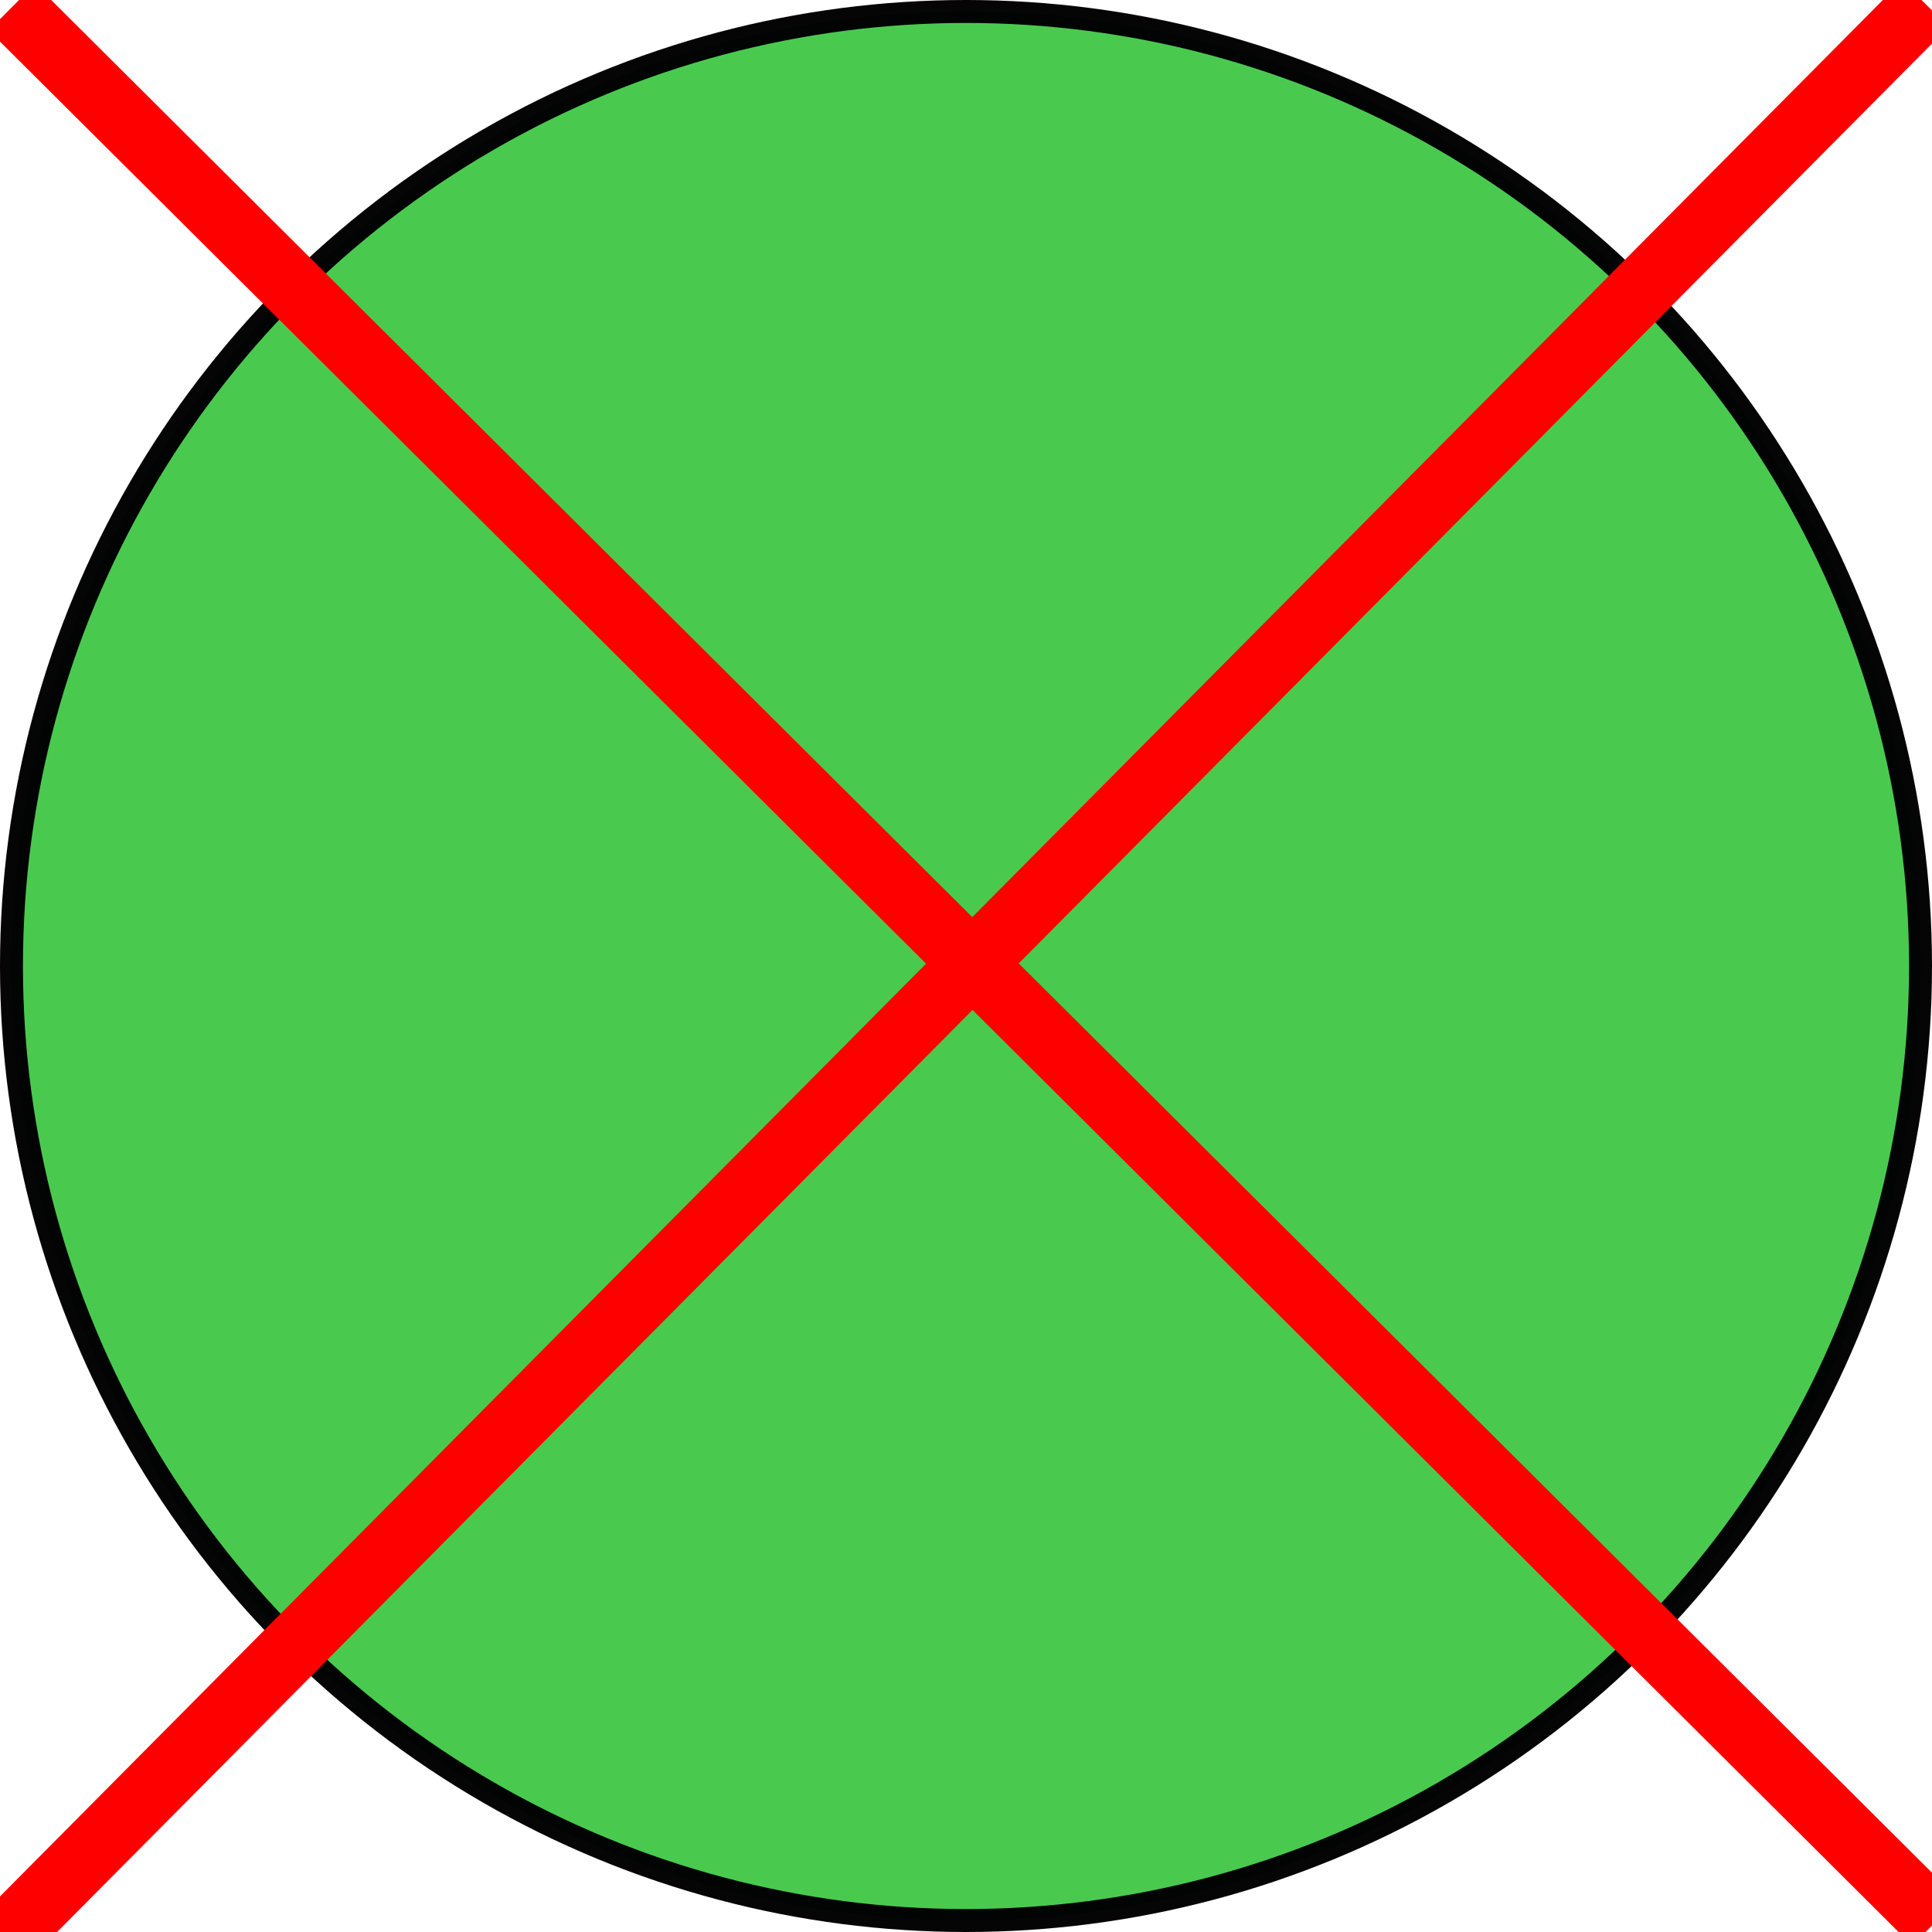 <?xml version="1.0" encoding="UTF-8" standalone="no"?>
<svg
   xmlns:dc="http://purl.org/dc/elements/1.1/"
   xmlns:cc="http://creativecommons.org/ns#"
   xmlns:rdf="http://www.w3.org/1999/02/22-rdf-syntax-ns#"
   xmlns:svg="http://www.w3.org/2000/svg"
   xmlns="http://www.w3.org/2000/svg"
   xmlns:sodipodi="http://sodipodi.sourceforge.net/DTD/sodipodi-0.dtd"
   xmlns:inkscape="http://www.inkscape.org/namespaces/inkscape"
   width="58.908mm"
   height="58.908mm"
   viewBox="0 0 58.908 58.908"
   version="1.1"
   id="svg5859"
   inkscape:version="1.0.1 (3bc2e813f5, 2020-09-07)"
   sodipodi:docname="clear_tokens.svg">
  <defs
     id="defs5853" />
  <sodipodi:namedview
     id="base"
     pagecolor="#ffffff"
     bordercolor="#666666"
     borderopacity="1.0"
     inkscape:pageopacity="0.0"
     inkscape:pageshadow="2"
     inkscape:zoom="0.7"
     inkscape:cx="-562.0061"
     inkscape:cy="323.10188"
     inkscape:document-units="mm"
     inkscape:current-layer="layer1"
     showgrid="false"
     inkscape:window-width="2560"
     inkscape:window-height="1023"
     inkscape:window-x="0"
     inkscape:window-y="28"
     inkscape:window-maximized="0"
     fit-margin-top="0"
     fit-margin-left="0"
     fit-margin-right="0"
     fit-margin-bottom="0"
     inkscape:document-rotation="0" />
  <g
     inkscape:label="Layer 1"
     inkscape:groupmode="layer"
     id="layer1"
     transform="translate(-38.96,-32.067)">
    <circle
       style="color:#000000;clip-rule:nonzero;display:inline;overflow:visible;visibility:visible;opacity:0.98;isolation:auto;mix-blend-mode:normal;color-interpolation:sRGB;color-interpolation-filters:linearRGB;solid-color:#000000;solid-opacity:1;fill:#46c94c;fill-opacity:1;fill-rule:nonzero;stroke:#000000;stroke-width:0.7;stroke-linecap:round;stroke-linejoin:miter;stroke-miterlimit:4;stroke-dasharray:none;stroke-dashoffset:0;stroke-opacity:1;color-rendering:auto;image-rendering:auto;shape-rendering:auto;text-rendering:auto;enable-background:accumulate"
       id="path5861"
       cx="68.414"
       cy="61.521"
       r="29.104" />
    <path
       style="fill:none;fill-rule:evenodd;stroke:#ff0000;stroke-width:2;stroke-linecap:butt;stroke-linejoin:miter;stroke-opacity:1;stroke-miterlimit:4;stroke-dasharray:none"
       d="m 39.323,32.286 58.645,58.392"
       id="path1402" />
    <path
       style="fill:none;fill-rule:evenodd;stroke:#ff0000;stroke-width:2;stroke-linecap:butt;stroke-linejoin:miter;stroke-opacity:1;stroke-miterlimit:4;stroke-dasharray:none"
       d="M 97.664,32.182 39.09,91.178"
       id="path1404" />
  </g>
</svg>
